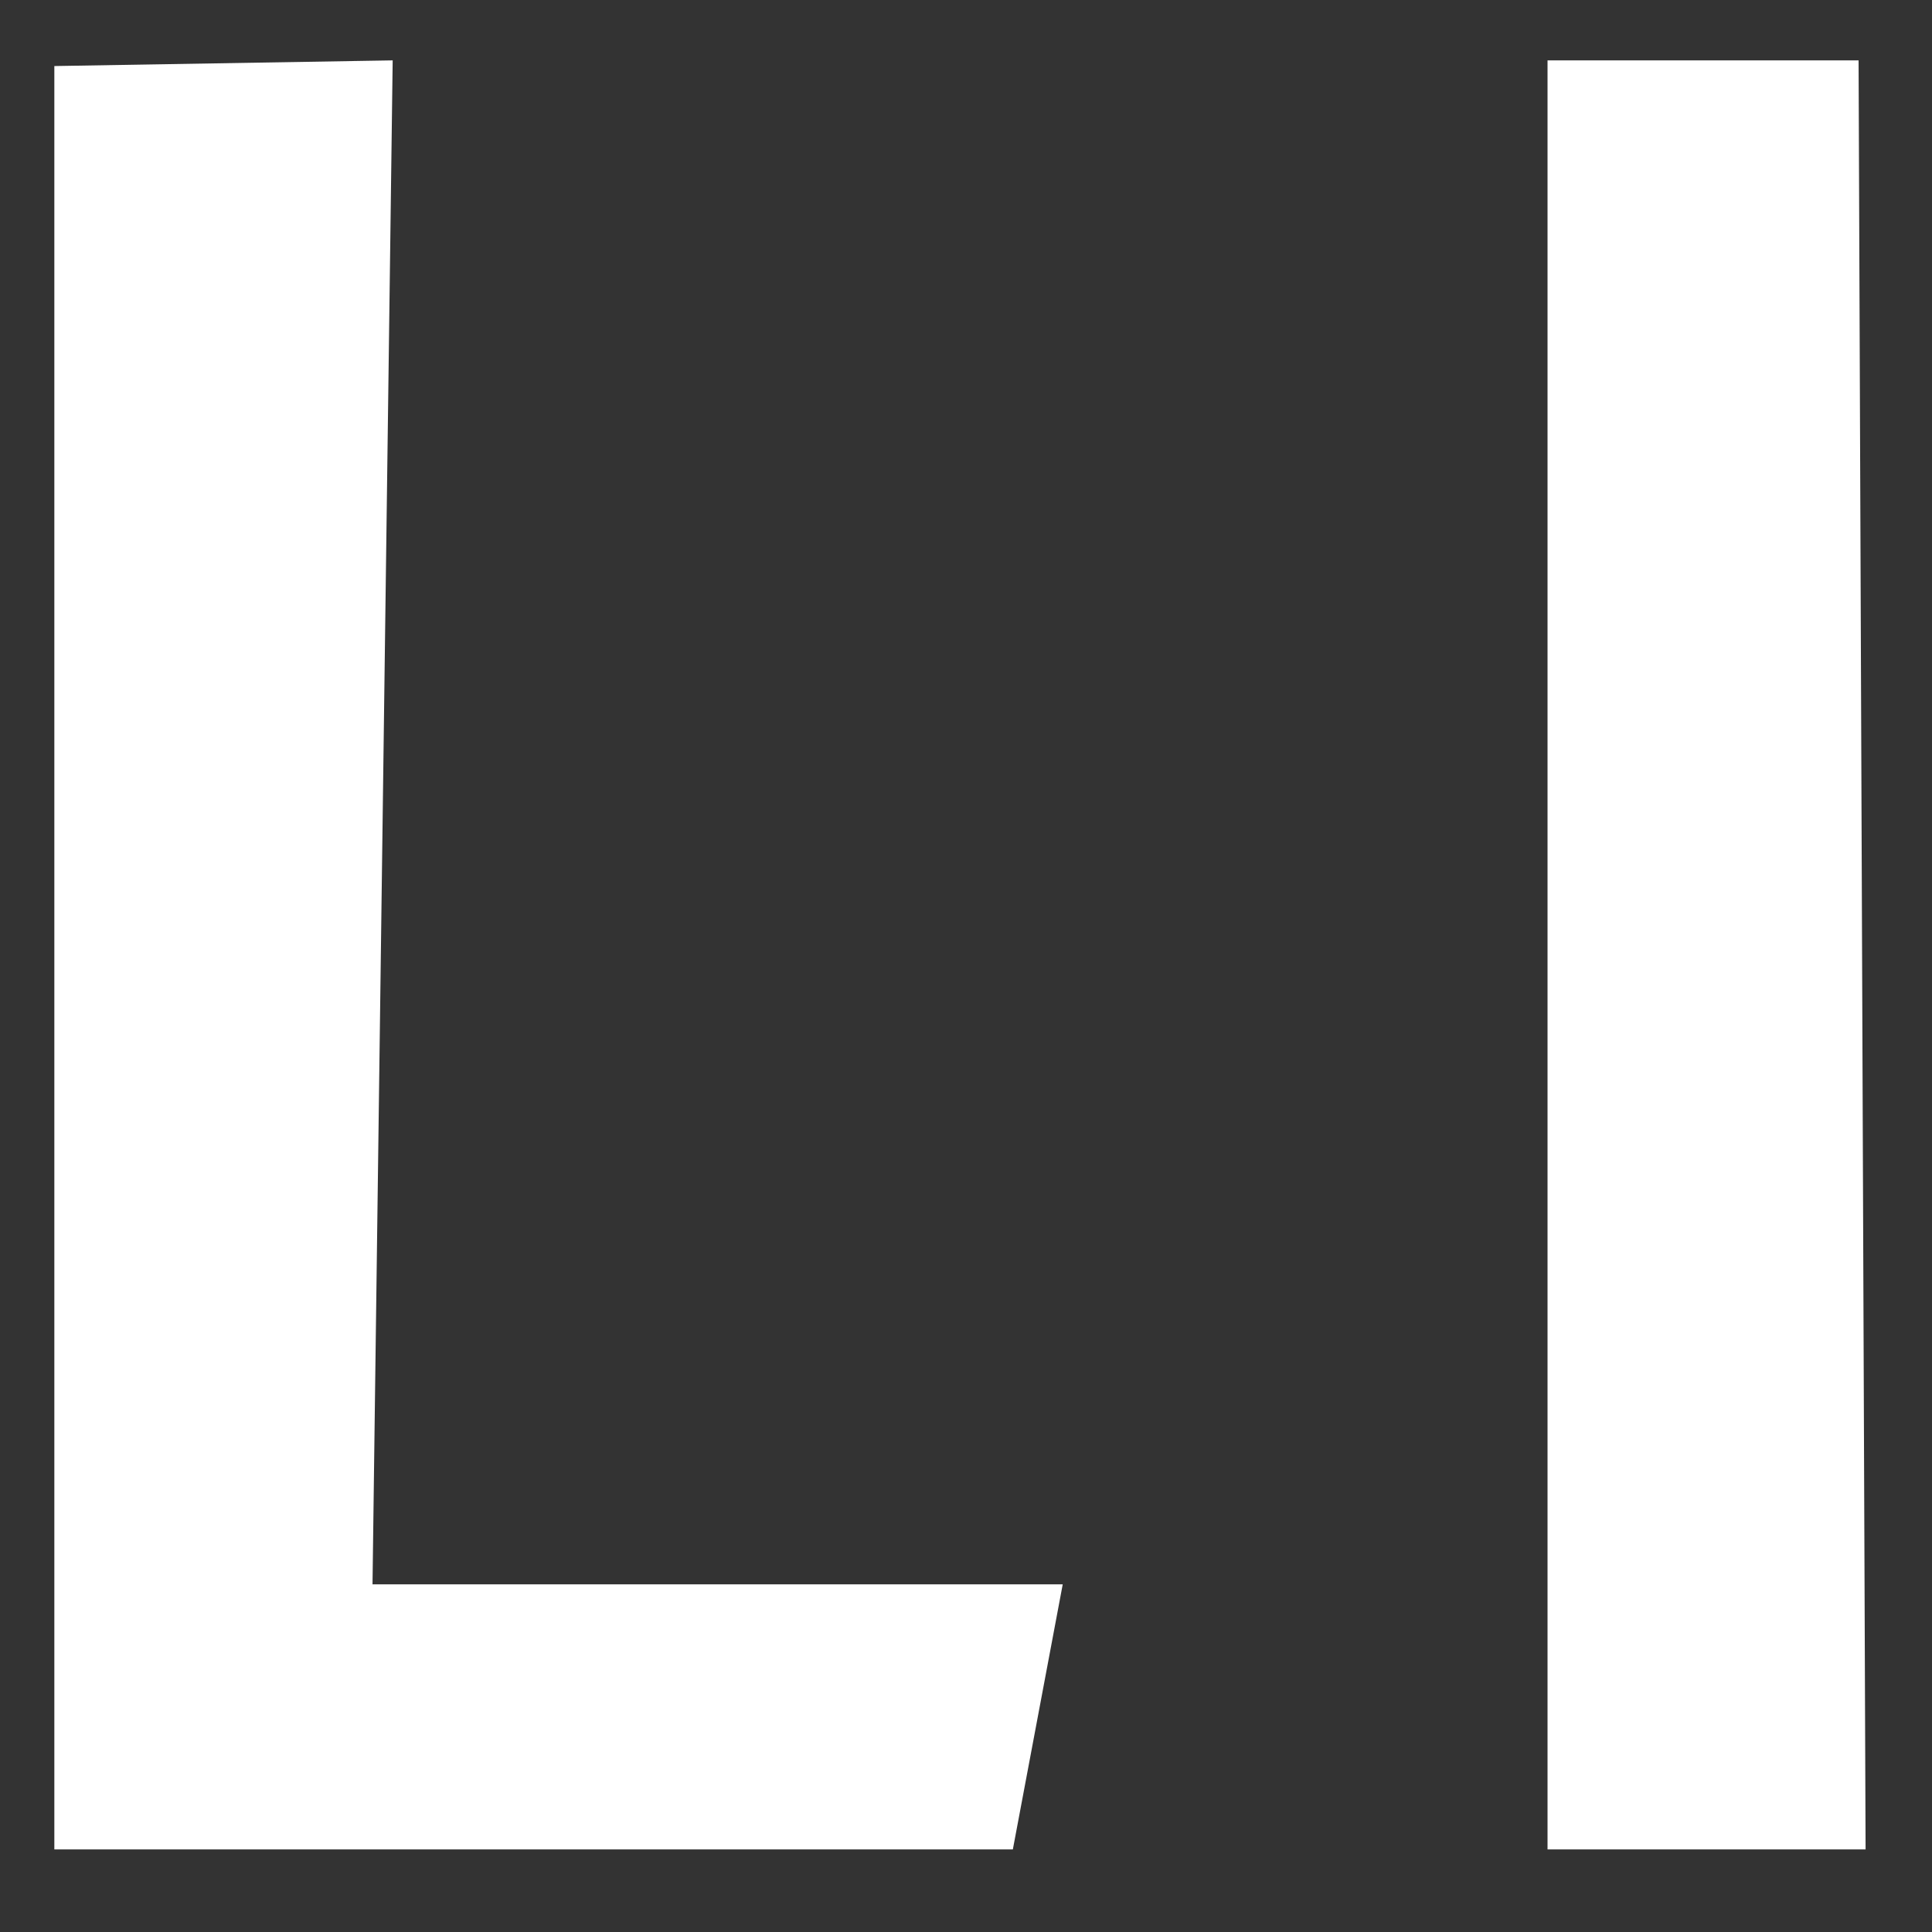 <svg width="16" height="16" viewBox="0 0 16 16" fill="none" xmlns="http://www.w3.org/2000/svg">
<rect x="0" y="0" width="16" height="16" fill="#333333" stroke="none"/>
<path d="M3.252 0.5L0.45 0.547V15.316H8.388L8.801 13.121H3.085L3.252 0.5Z" fill="white"/>
<path d="M15.392 0.5H12.816V15.316H15.45L15.392 0.5Z" fill="white"/>
</svg>
